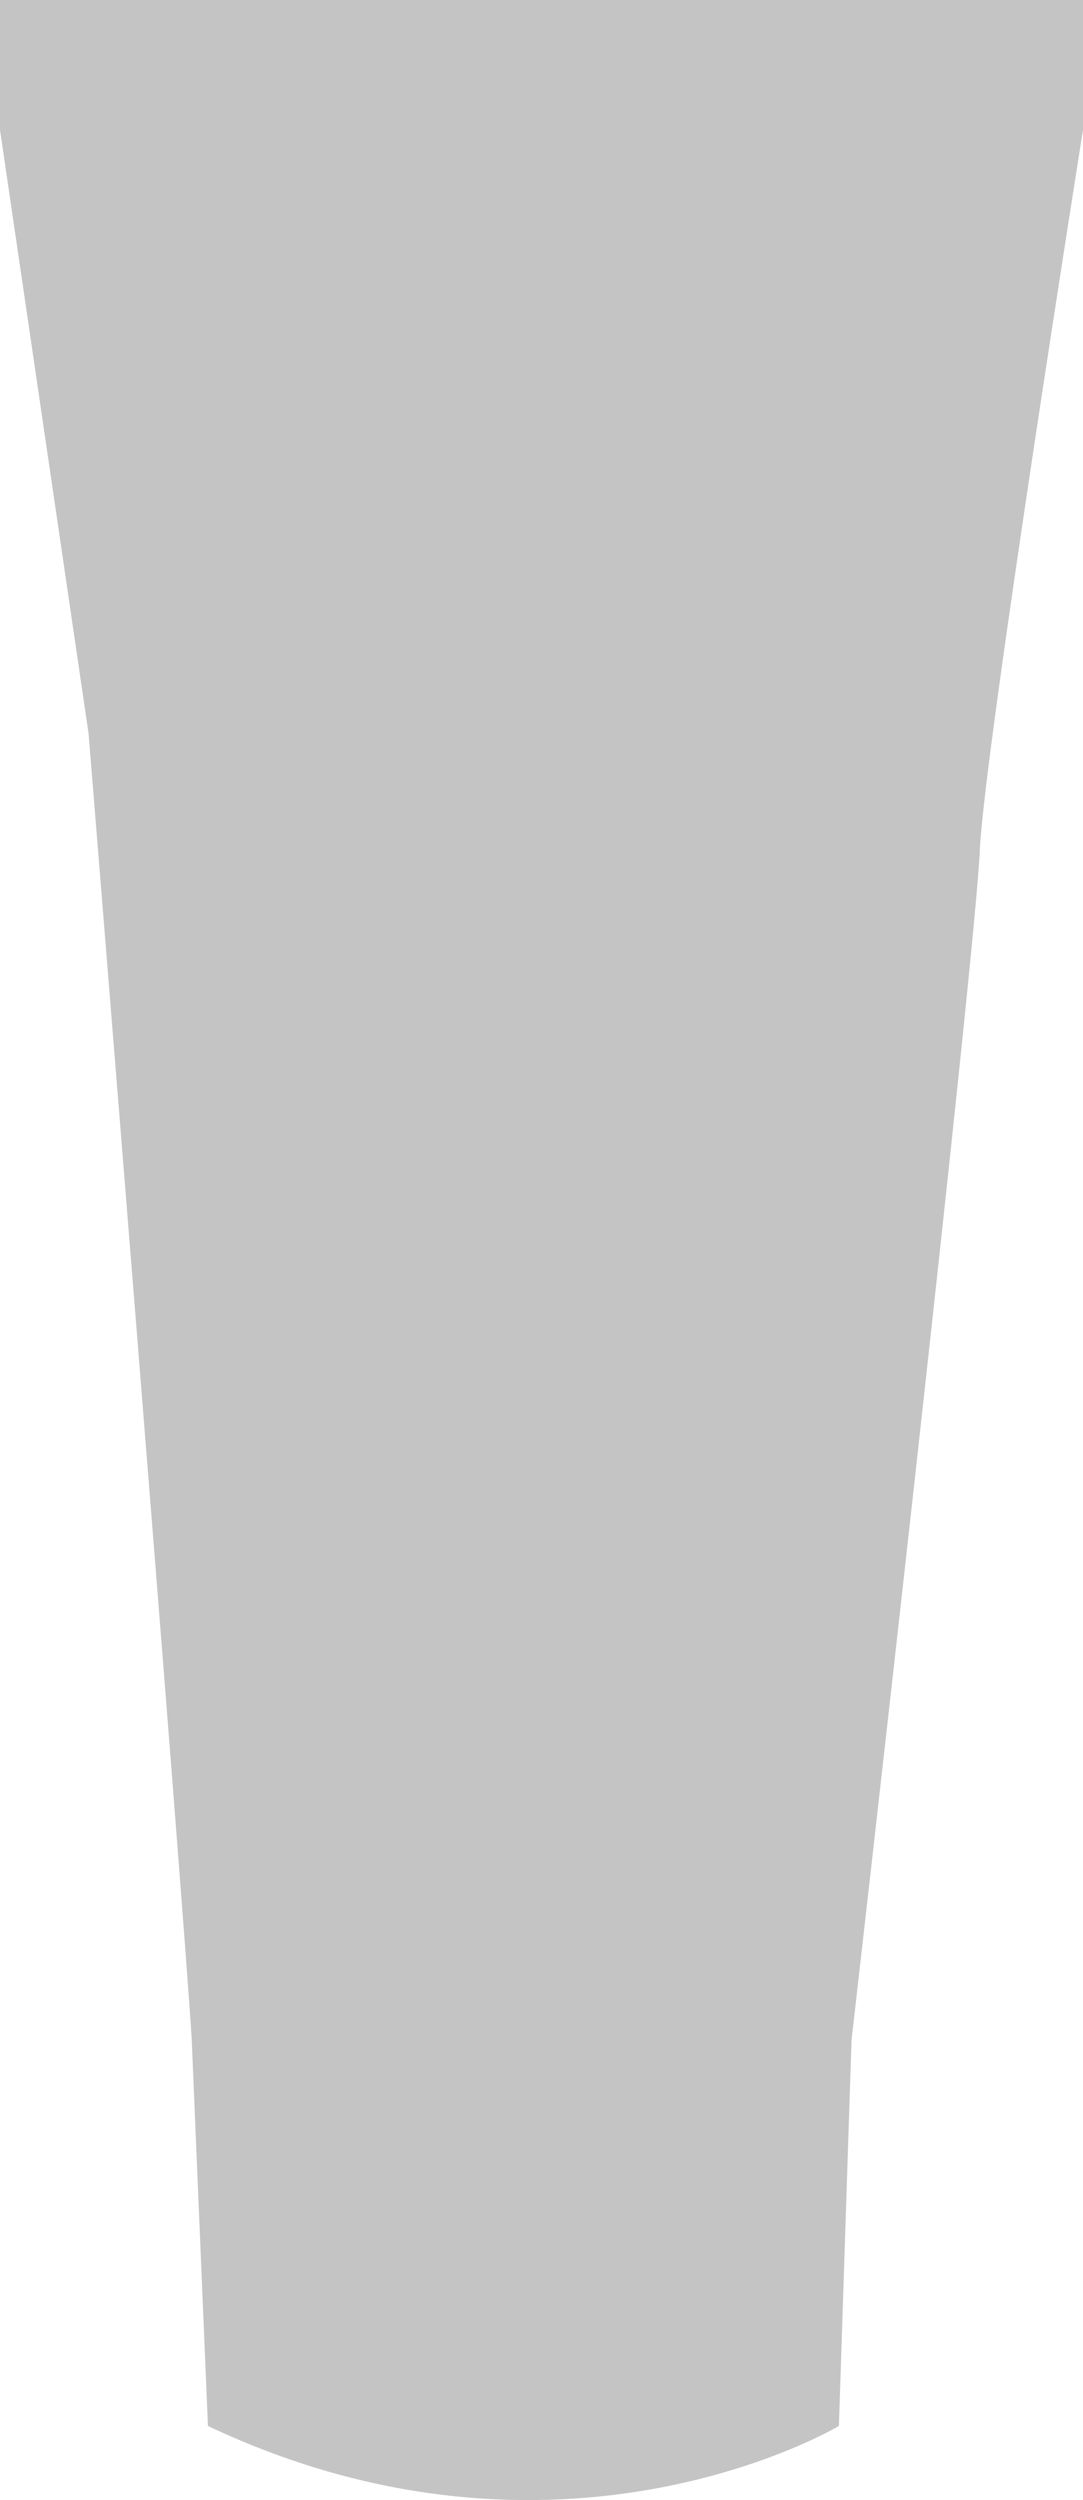 <svg width="26" height="60" viewBox="0 0 26 60" fill="none" xmlns="http://www.w3.org/2000/svg">
<path d="M4.601 48.911C4.384 45.414 2.127 17.61 2.127 17.61L0 3.117V0H26V3.117C26 3.117 23.656 17.862 23.526 20.348C23.439 22.834 20.444 48.953 20.444 48.953L20.14 58.221C20.14 58.221 13.456 62.223 4.992 58.221" fill="#C4C4C4"/>
</svg>
